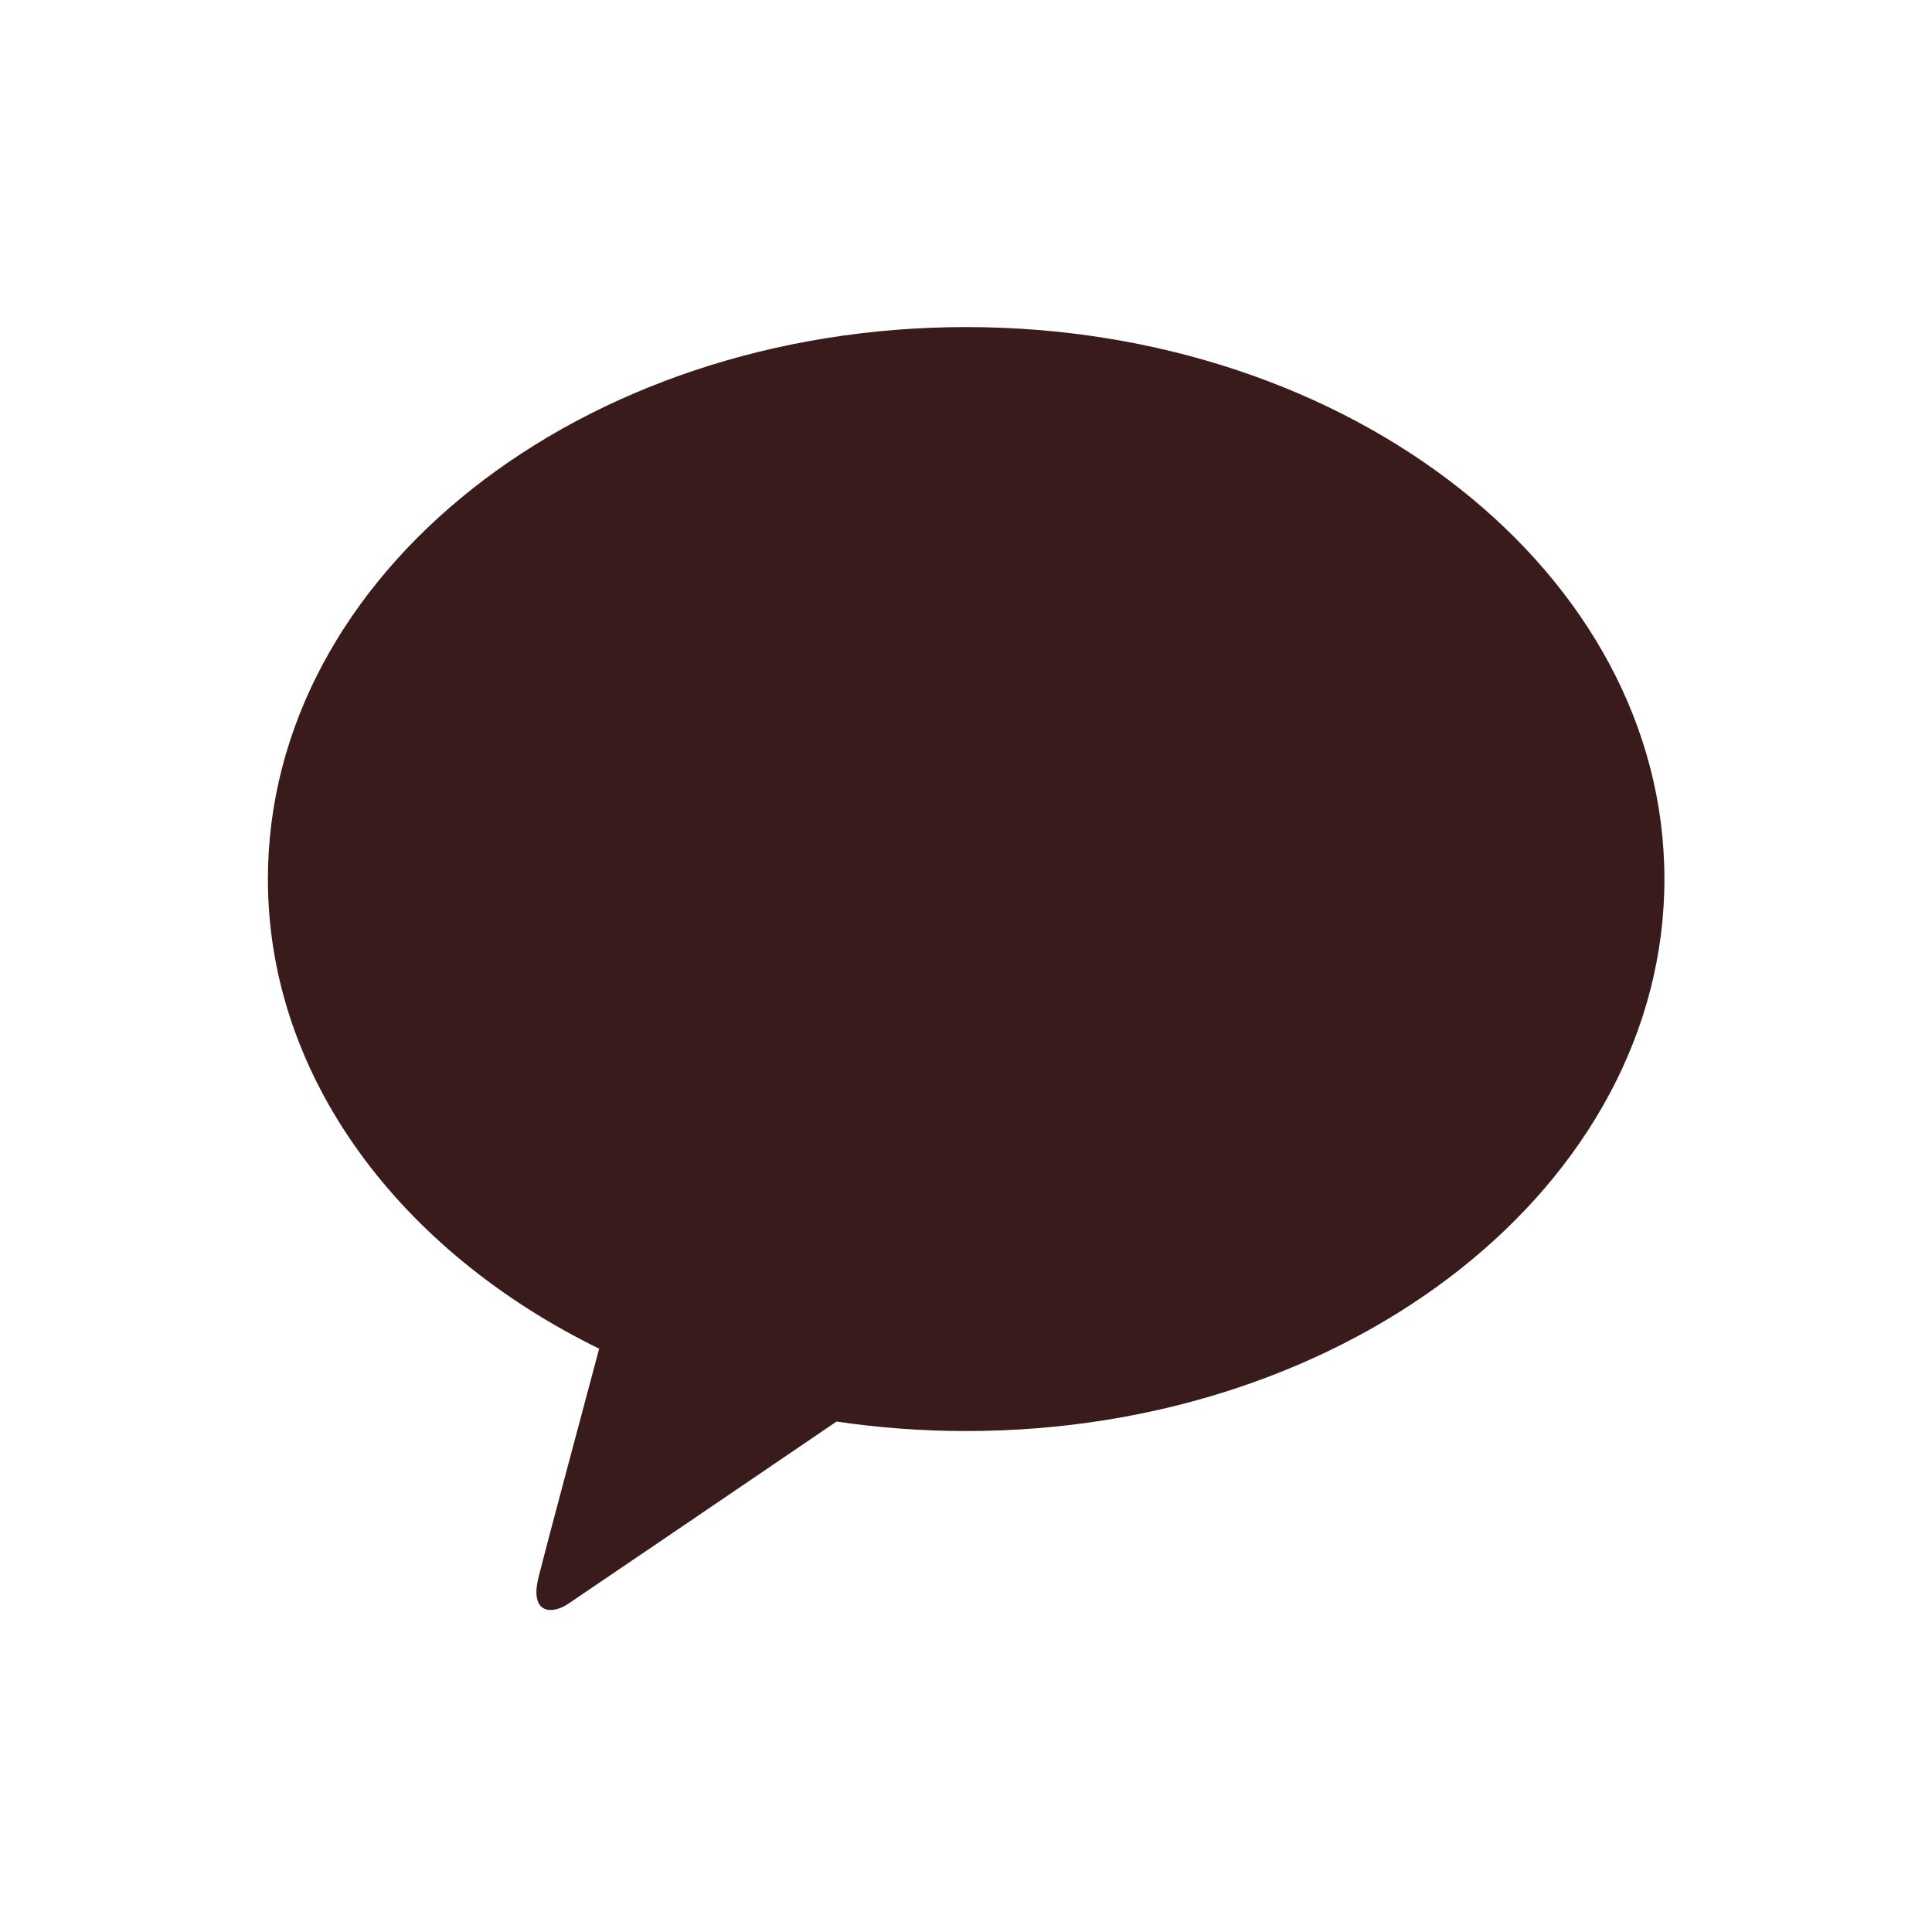 <svg width="24" height="24" viewBox="0 0 24 24" fill="none" xmlns="http://www.w3.org/2000/svg">
<path fill-rule="evenodd" clip-rule="evenodd" d="M12.002 4.063C7.211 4.063 3.328 7.133 3.328 10.92C3.328 13.385 4.974 15.545 7.443 16.754C7.262 17.431 6.786 19.208 6.691 19.588C6.573 20.06 6.864 20.053 7.054 19.926C7.203 19.827 9.431 18.313 10.392 17.659C10.914 17.736 11.452 17.777 12.002 17.777C16.792 17.777 20.676 14.707 20.676 10.92C20.676 7.133 16.792 4.063 12.002 4.063Z" fill="#391B1B"/>
</svg>
